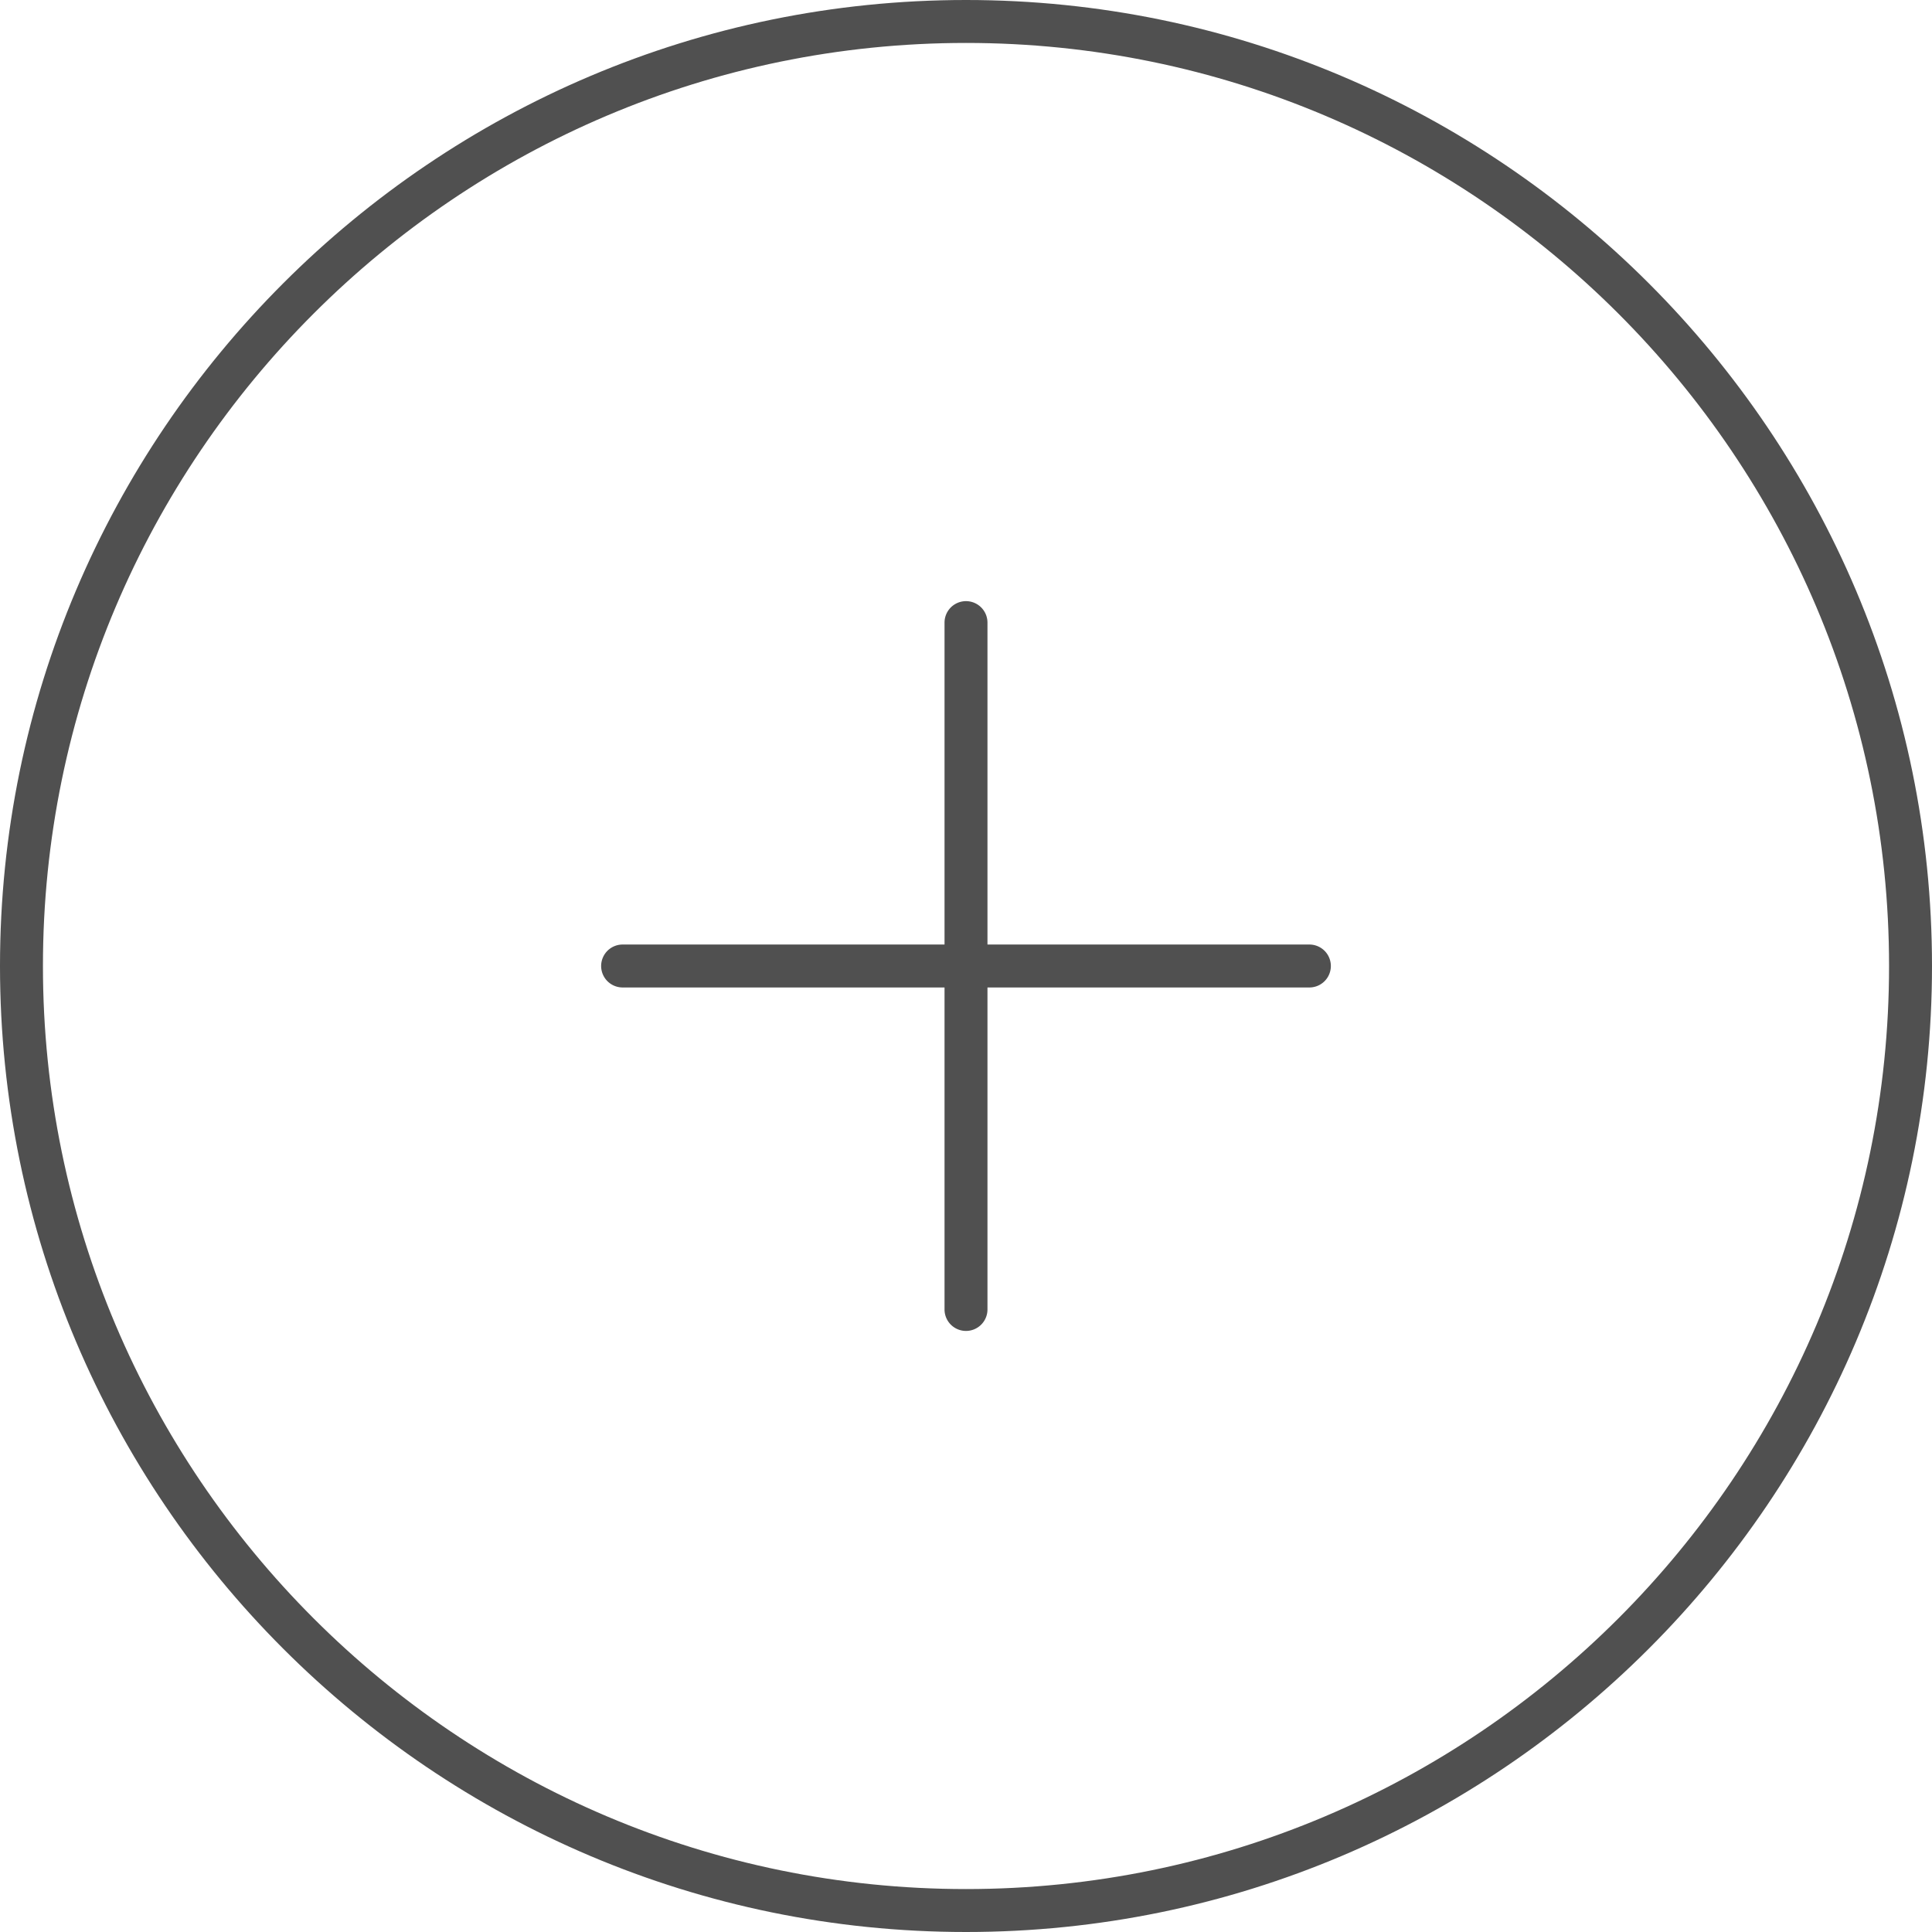<svg id="Layer_1" data-name="Layer 1" xmlns="http://www.w3.org/2000/svg" viewBox="0 0 512 512"><defs><style>.cls-1{fill:#505050;}</style></defs><title>plus-other</title><path class="cls-1" d="M256,512C114.84,512,0,397.16,0,256S114.84,0,256,0,512,114.84,512,256,397.16,512,256,512Zm0-500.62C121.12,11.38,11.38,121.12,11.38,256S121.12,500.62,256,500.62,500.62,390.88,500.62,256,390.88,11.38,256,11.38Z"/><path class="cls-1" d="M347,261.69H165a5.69,5.69,0,0,1,0-11.38H347a5.69,5.69,0,0,1,0,11.38Z"/><path class="cls-1" d="M256,352.71a5.69,5.69,0,0,1-5.69-5.69V165a5.69,5.69,0,1,1,11.38,0V347A5.69,5.69,0,0,1,256,352.71Z"/></svg>